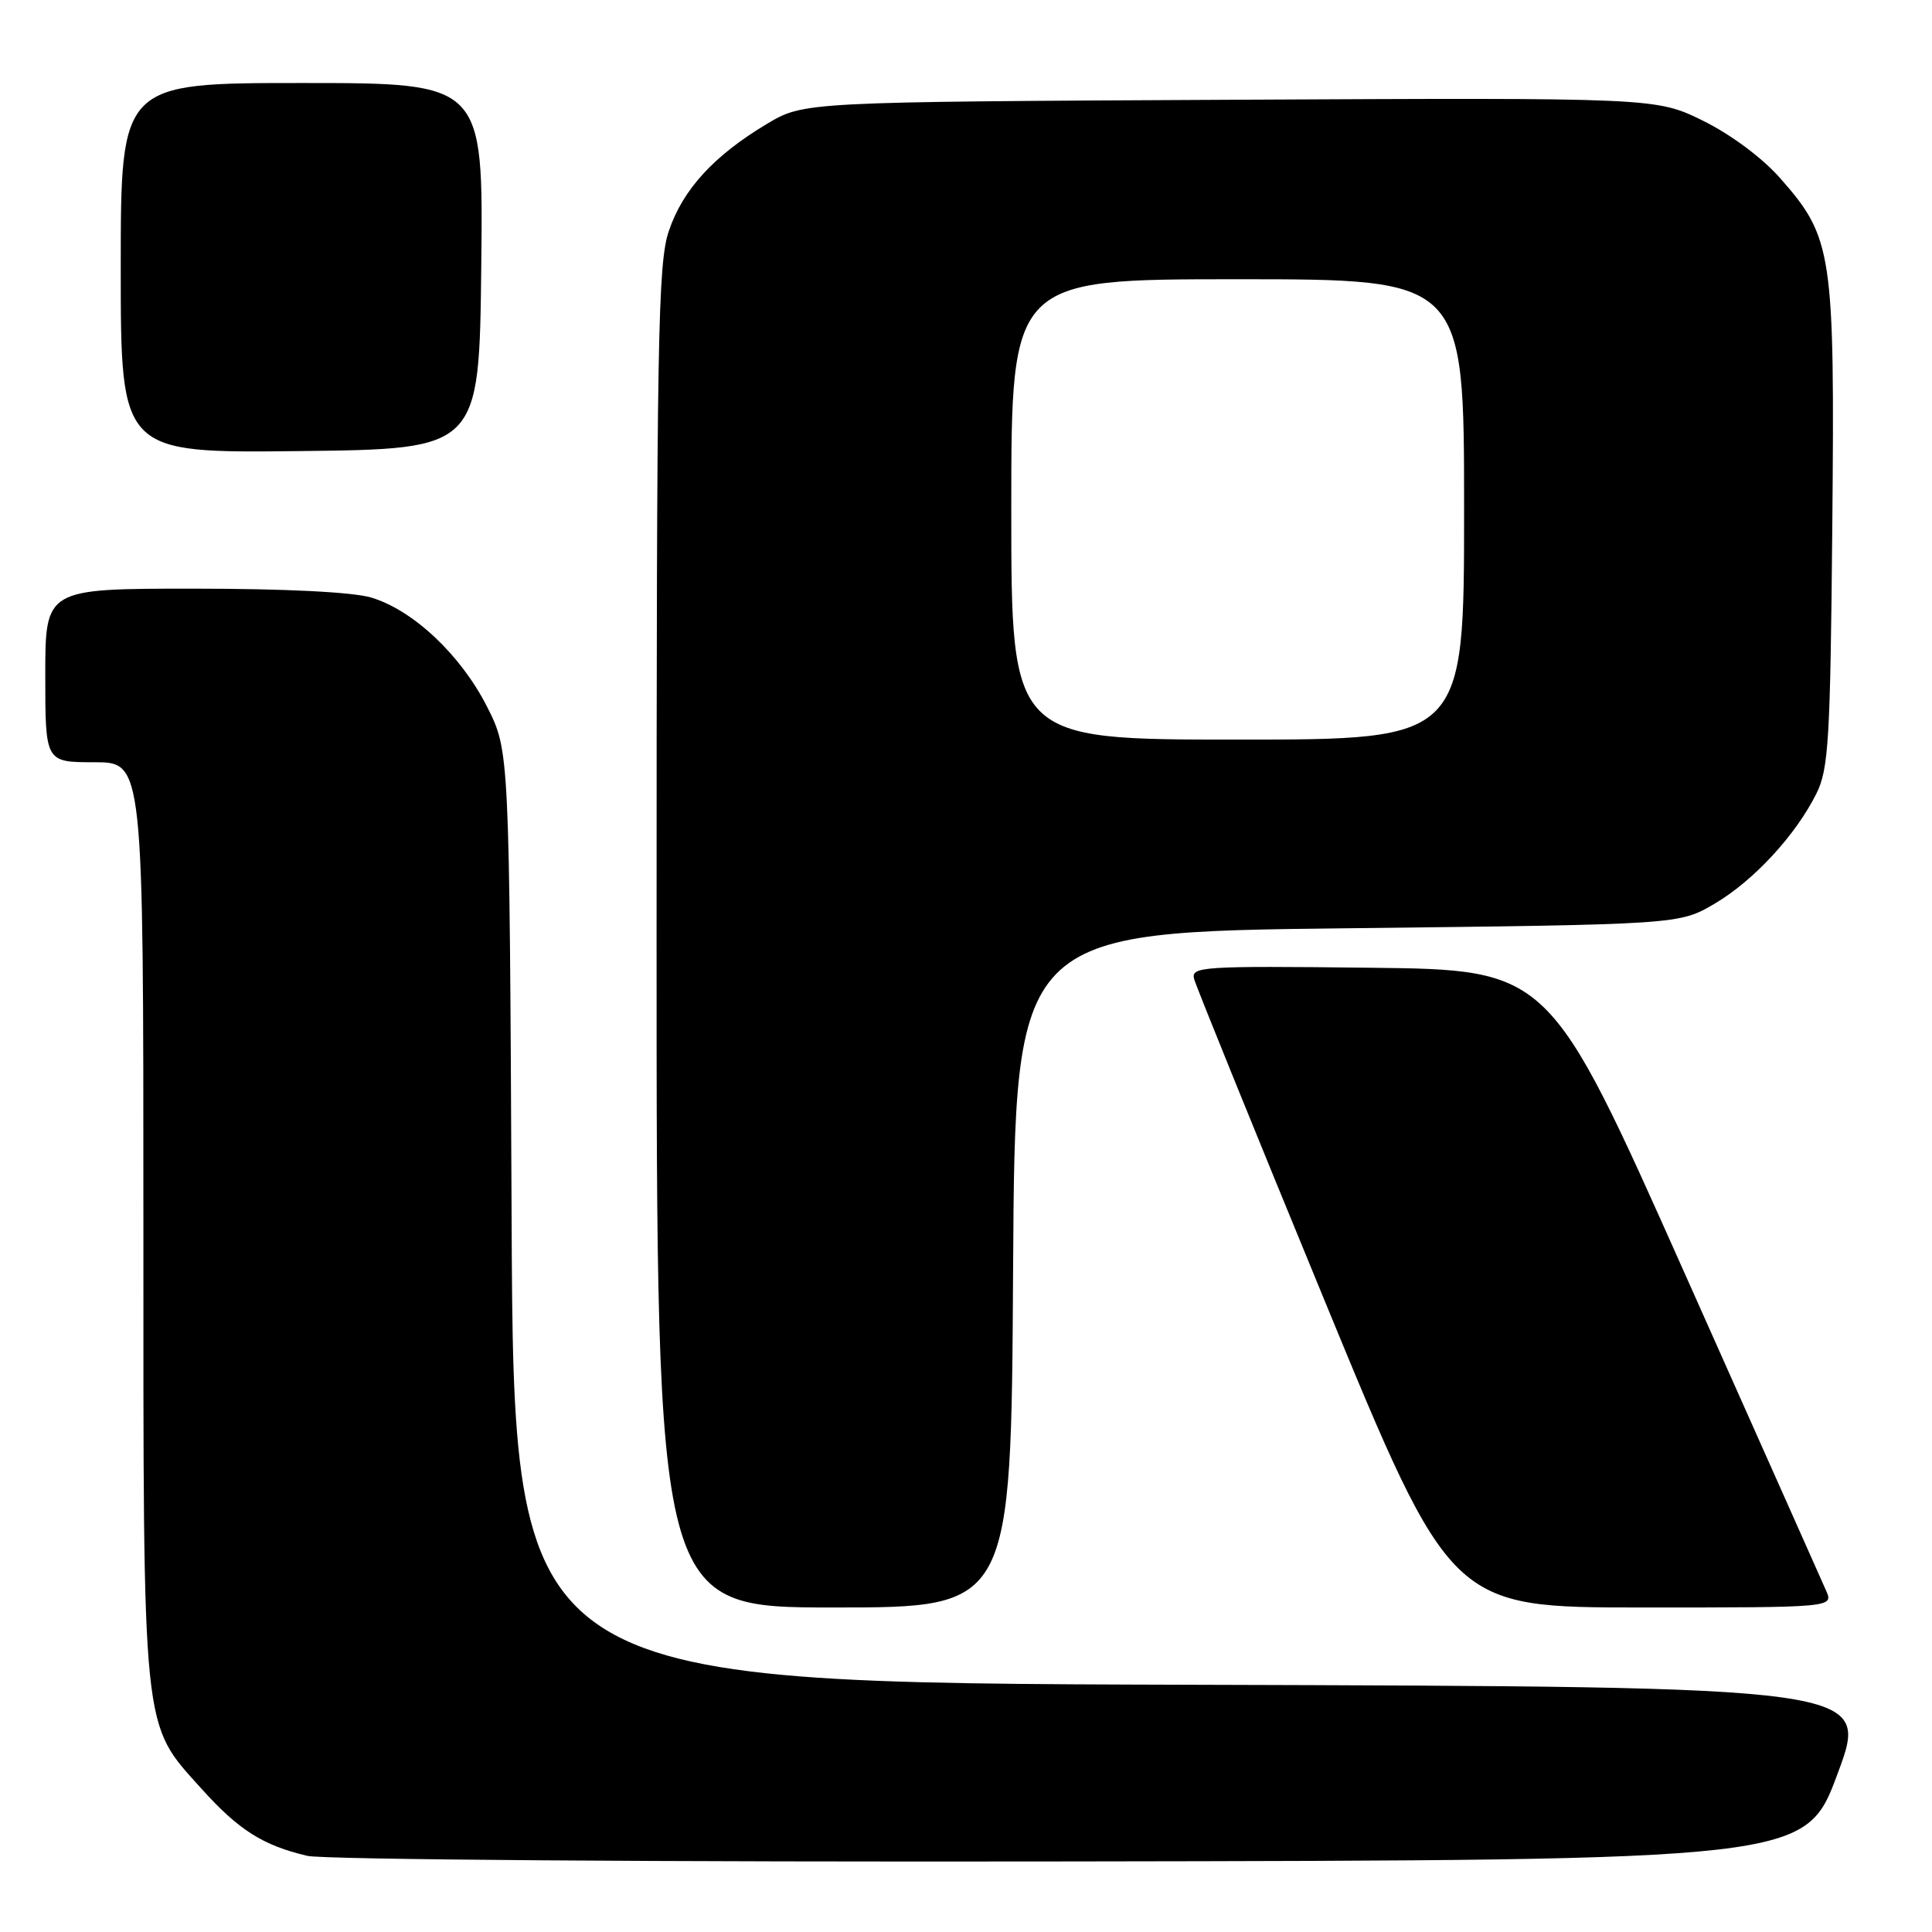 <?xml version="1.0" encoding="UTF-8" standalone="no"?>
<!DOCTYPE svg PUBLIC "-//W3C//DTD SVG 1.1//EN" "http://www.w3.org/Graphics/SVG/1.1/DTD/svg11.dtd" >
<svg xmlns="http://www.w3.org/2000/svg" xmlns:xlink="http://www.w3.org/1999/xlink" version="1.1" viewBox="0 0 256 256">
 <g >
 <path fill="currentColor"
d=" M 243.50 235.00 C 247.77 223.50 247.77 223.50 157.92 223.24 C 68.07 222.99 68.07 222.99 67.79 161.24 C 67.50 99.50 67.50 99.50 64.54 93.65 C 61.08 86.81 54.75 80.84 49.19 79.18 C 46.76 78.45 37.79 78.00 25.63 78.00 C 6.00 78.00 6.00 78.00 6.00 89.50 C 6.00 101.00 6.00 101.00 12.50 101.00 C 19.00 101.00 19.00 101.00 19.00 161.82 C 19.00 230.57 18.75 228.17 26.72 237.04 C 31.63 242.49 34.82 244.52 40.72 245.91 C 42.83 246.41 87.60 246.74 141.86 246.65 C 239.23 246.50 239.23 246.50 243.50 235.00 Z  M 134.24 168.25 C 134.50 123.50 134.50 123.50 178.50 123.00 C 222.50 122.50 222.50 122.50 227.17 119.76 C 232.36 116.71 237.93 110.68 240.69 105.14 C 242.30 101.90 242.53 98.04 242.79 69.63 C 243.12 33.45 242.83 31.49 235.89 23.62 C 233.53 20.93 229.35 17.82 225.66 16.00 C 219.43 12.94 219.43 12.94 162.96 13.22 C 106.50 13.50 106.50 13.50 101.60 16.43 C 94.60 20.62 90.49 25.10 88.63 30.59 C 87.17 34.85 87.00 44.80 87.00 124.18 C 87.00 213.00 87.00 213.00 110.49 213.00 C 133.98 213.00 133.98 213.00 134.24 168.25 Z  M 241.96 210.75 C 241.42 209.51 232.94 190.50 223.13 168.50 C 205.29 128.50 205.29 128.50 181.52 128.23 C 159.21 127.98 157.79 128.07 158.23 129.73 C 158.49 130.70 166.25 149.84 175.48 172.25 C 192.26 213.00 192.26 213.00 217.61 213.00 C 242.96 213.00 242.96 213.00 241.96 210.75 Z  M 63.77 35.25 C 64.04 11.00 64.04 11.00 40.02 11.00 C 16.00 11.00 16.00 11.00 16.00 35.52 C 16.00 60.04 16.00 60.04 39.75 59.77 C 63.50 59.50 63.50 59.50 63.77 35.25 Z  M 134.00 67.50 C 134.00 37.00 134.00 37.00 164.00 37.00 C 194.00 37.00 194.00 37.00 194.00 67.50 C 194.00 98.00 194.00 98.00 164.00 98.00 C 134.00 98.00 134.00 98.00 134.00 67.50 Z "/>
</g>
</svg>